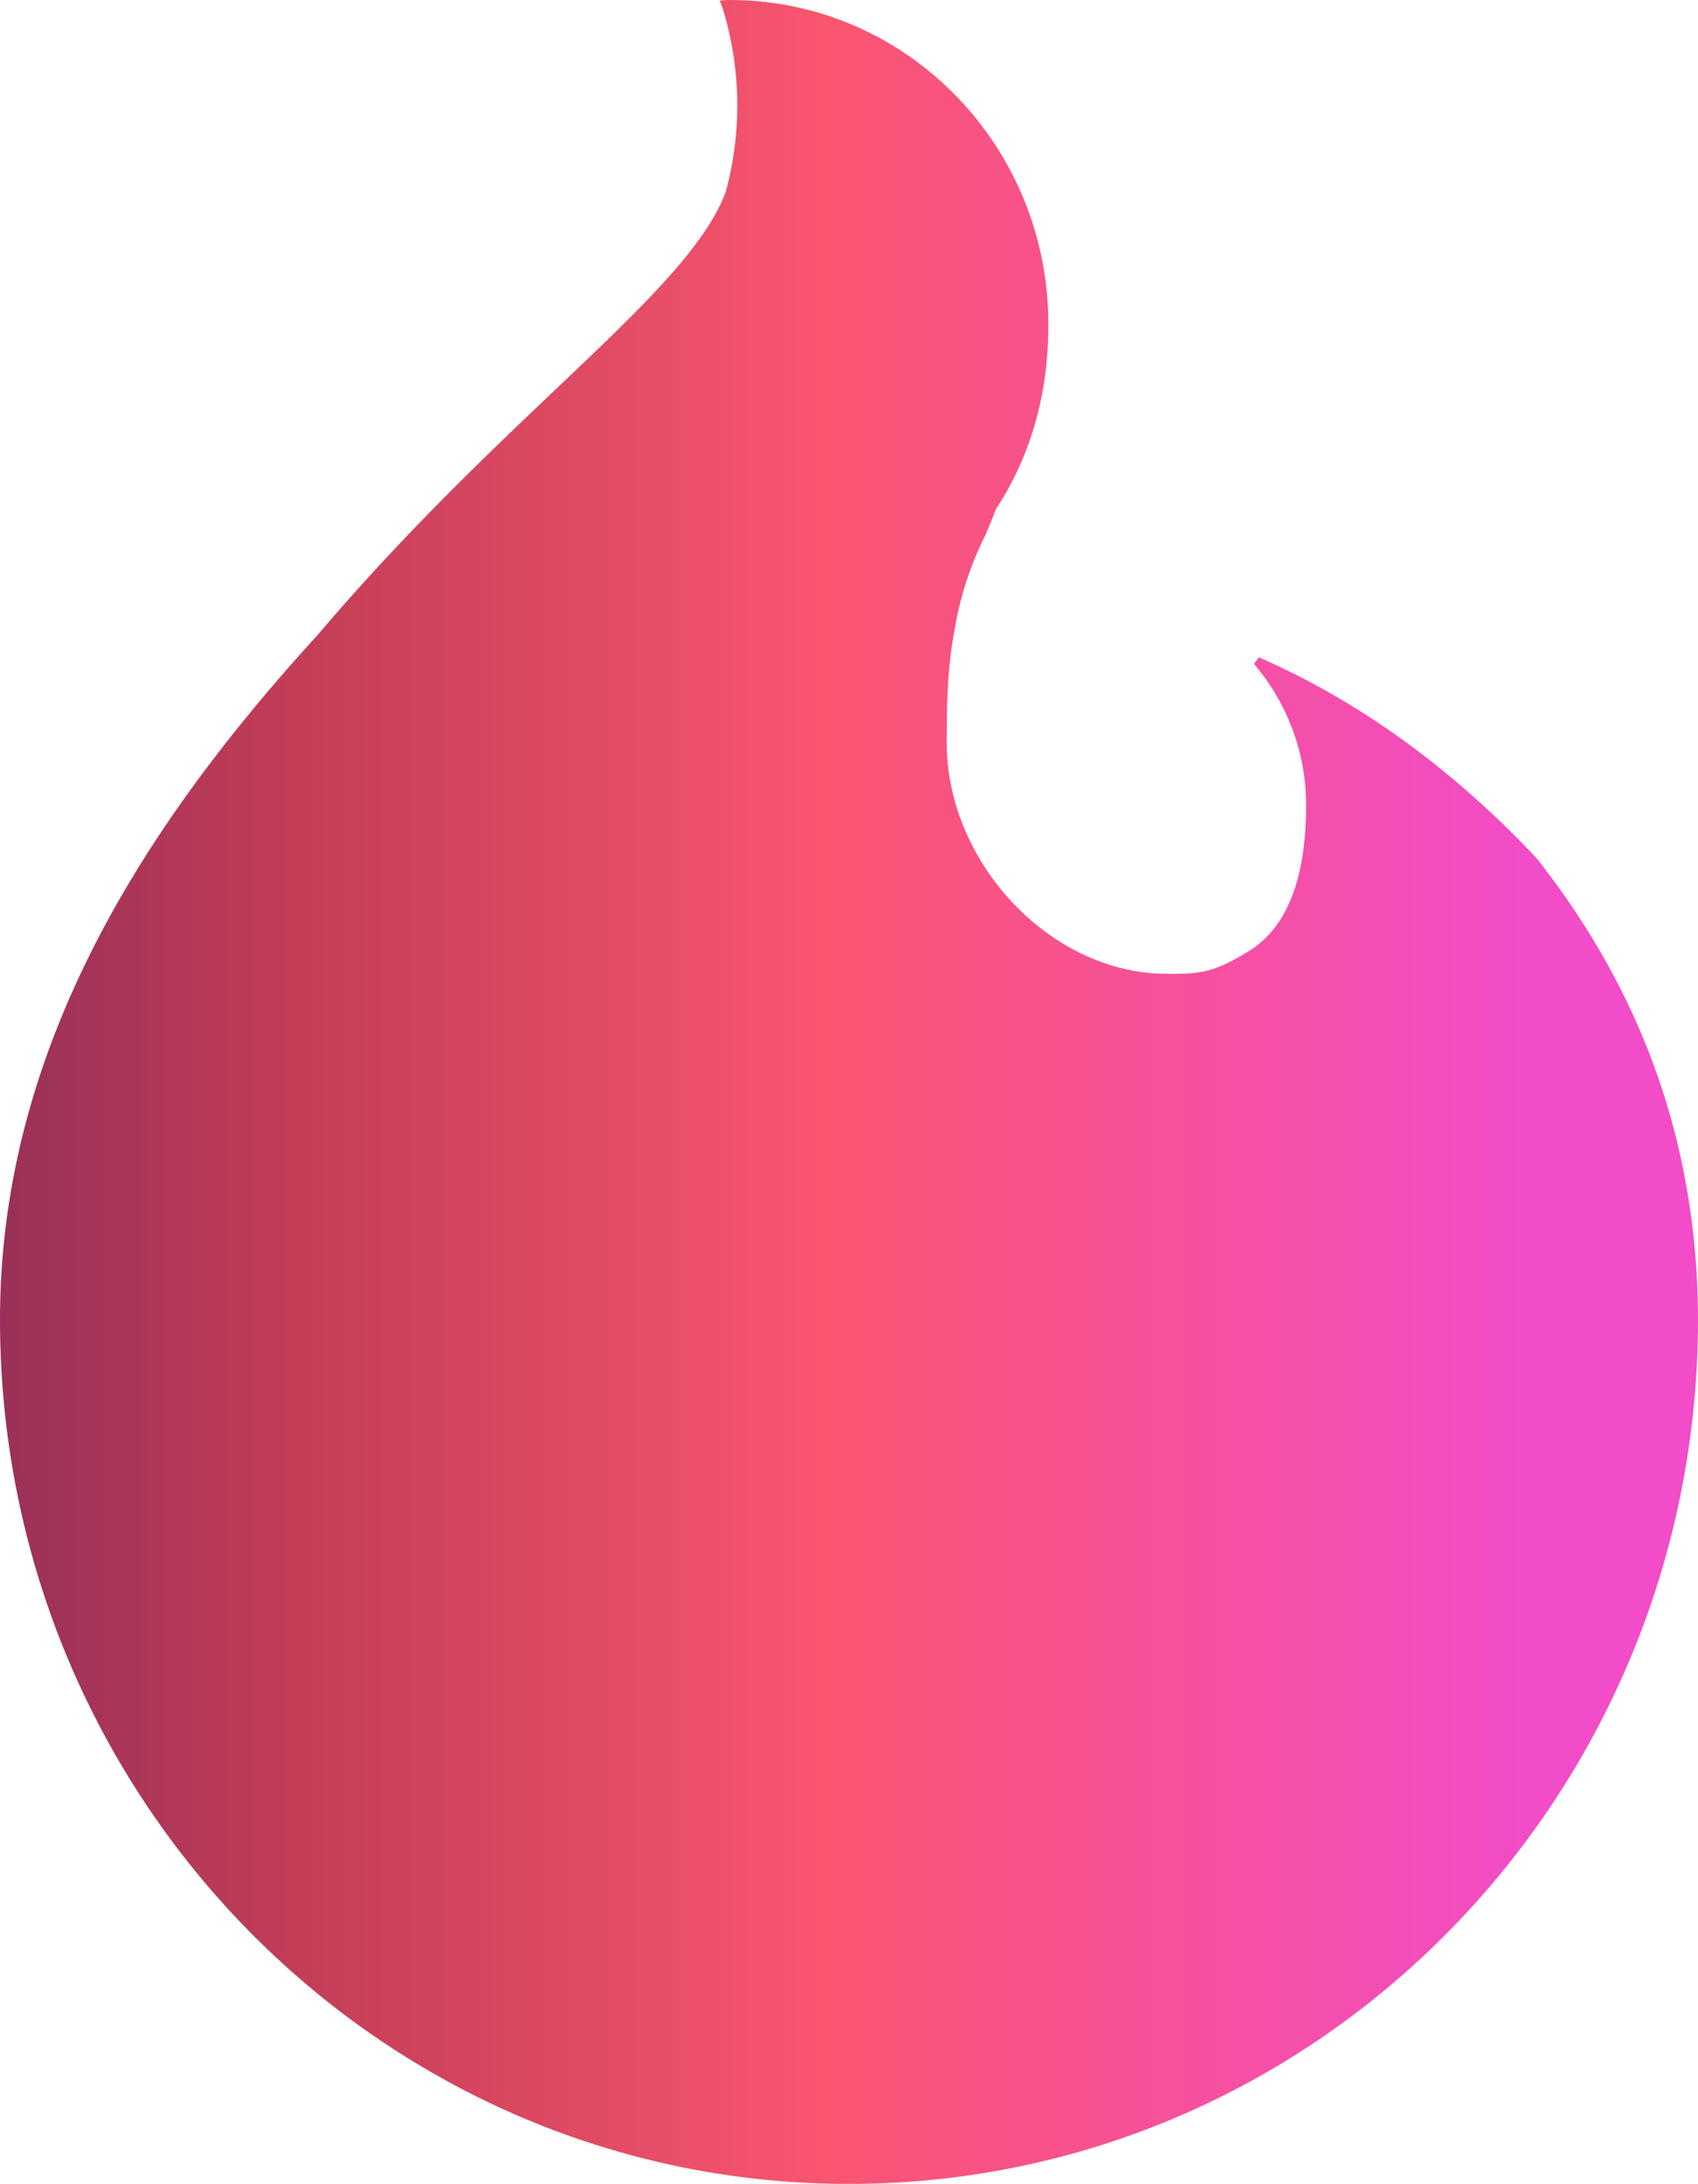 <svg xmlns="http://www.w3.org/2000/svg" xmlns:xlink="http://www.w3.org/1999/xlink" width="411.698" height="529.251" viewBox="0 0 411.698 529.251">
  <defs>
    <linearGradient id="linear-gradient" x1="-0.261" y1="1.446" x2="0.902" y2="1.446" gradientUnits="objectBoundingBox">
      <stop offset="0" stop-color="#3f244d"/>
      <stop offset="0.182" stop-color="#8d2c59"/>
      <stop offset="0.383" stop-color="#c53e57"/>
      <stop offset="0.643" stop-color="#f95570"/>
      <stop offset="1" stop-color="#f24cc8"/>
    </linearGradient>
  </defs>
  <path id="path13900-9-6-0" d="M211.611,239.3c42.633,0,77.193,35.167,77.193,78.548.076,17.4-4.617,32.569-12.7,44.825-.63,1.657-1.407,3.6-2.67,6.541q-1.752,3.5-3.153,7.166t-2.432,7.451q-1.033,3.786-1.689,7.662c-1.92,9.9-1.957,18.424-1.993,27.831,0,28.92,25.039,55.972,53.461,55.972,7.37-.02,10.966.145,20.707-6.08,10.579-7.276,12.952-21.886,12.975-34.665a52.682,52.682,0,0,0-12.641-34.355c.408-.543.764-1.05,1.184-1.6,25.735,11.215,48.266,28.395,67.332,48.686,25.828,32.736,39.063,69.811,39.135,111.811,0,115.682-92.163,209.461-205.851,209.459S34.626,674.769,34.626,559.088c0-66.938,36.306-121.326,76.971-165.864,46.319-54.477,89.817-82.952,98.976-107.375q1.033-3.784,1.692-7.66t.929-7.793q.193-2.774.193-5.558,0-3.928-.387-7.841t-1.152-7.763q-.767-3.849-1.91-7.607-.379-1.108-.79-2.206c.82-.05,1.641-.1,2.462-.126Z" transform="translate(-34.626 -239.296)" fill="url(#linear-gradient)"/>
</svg>
